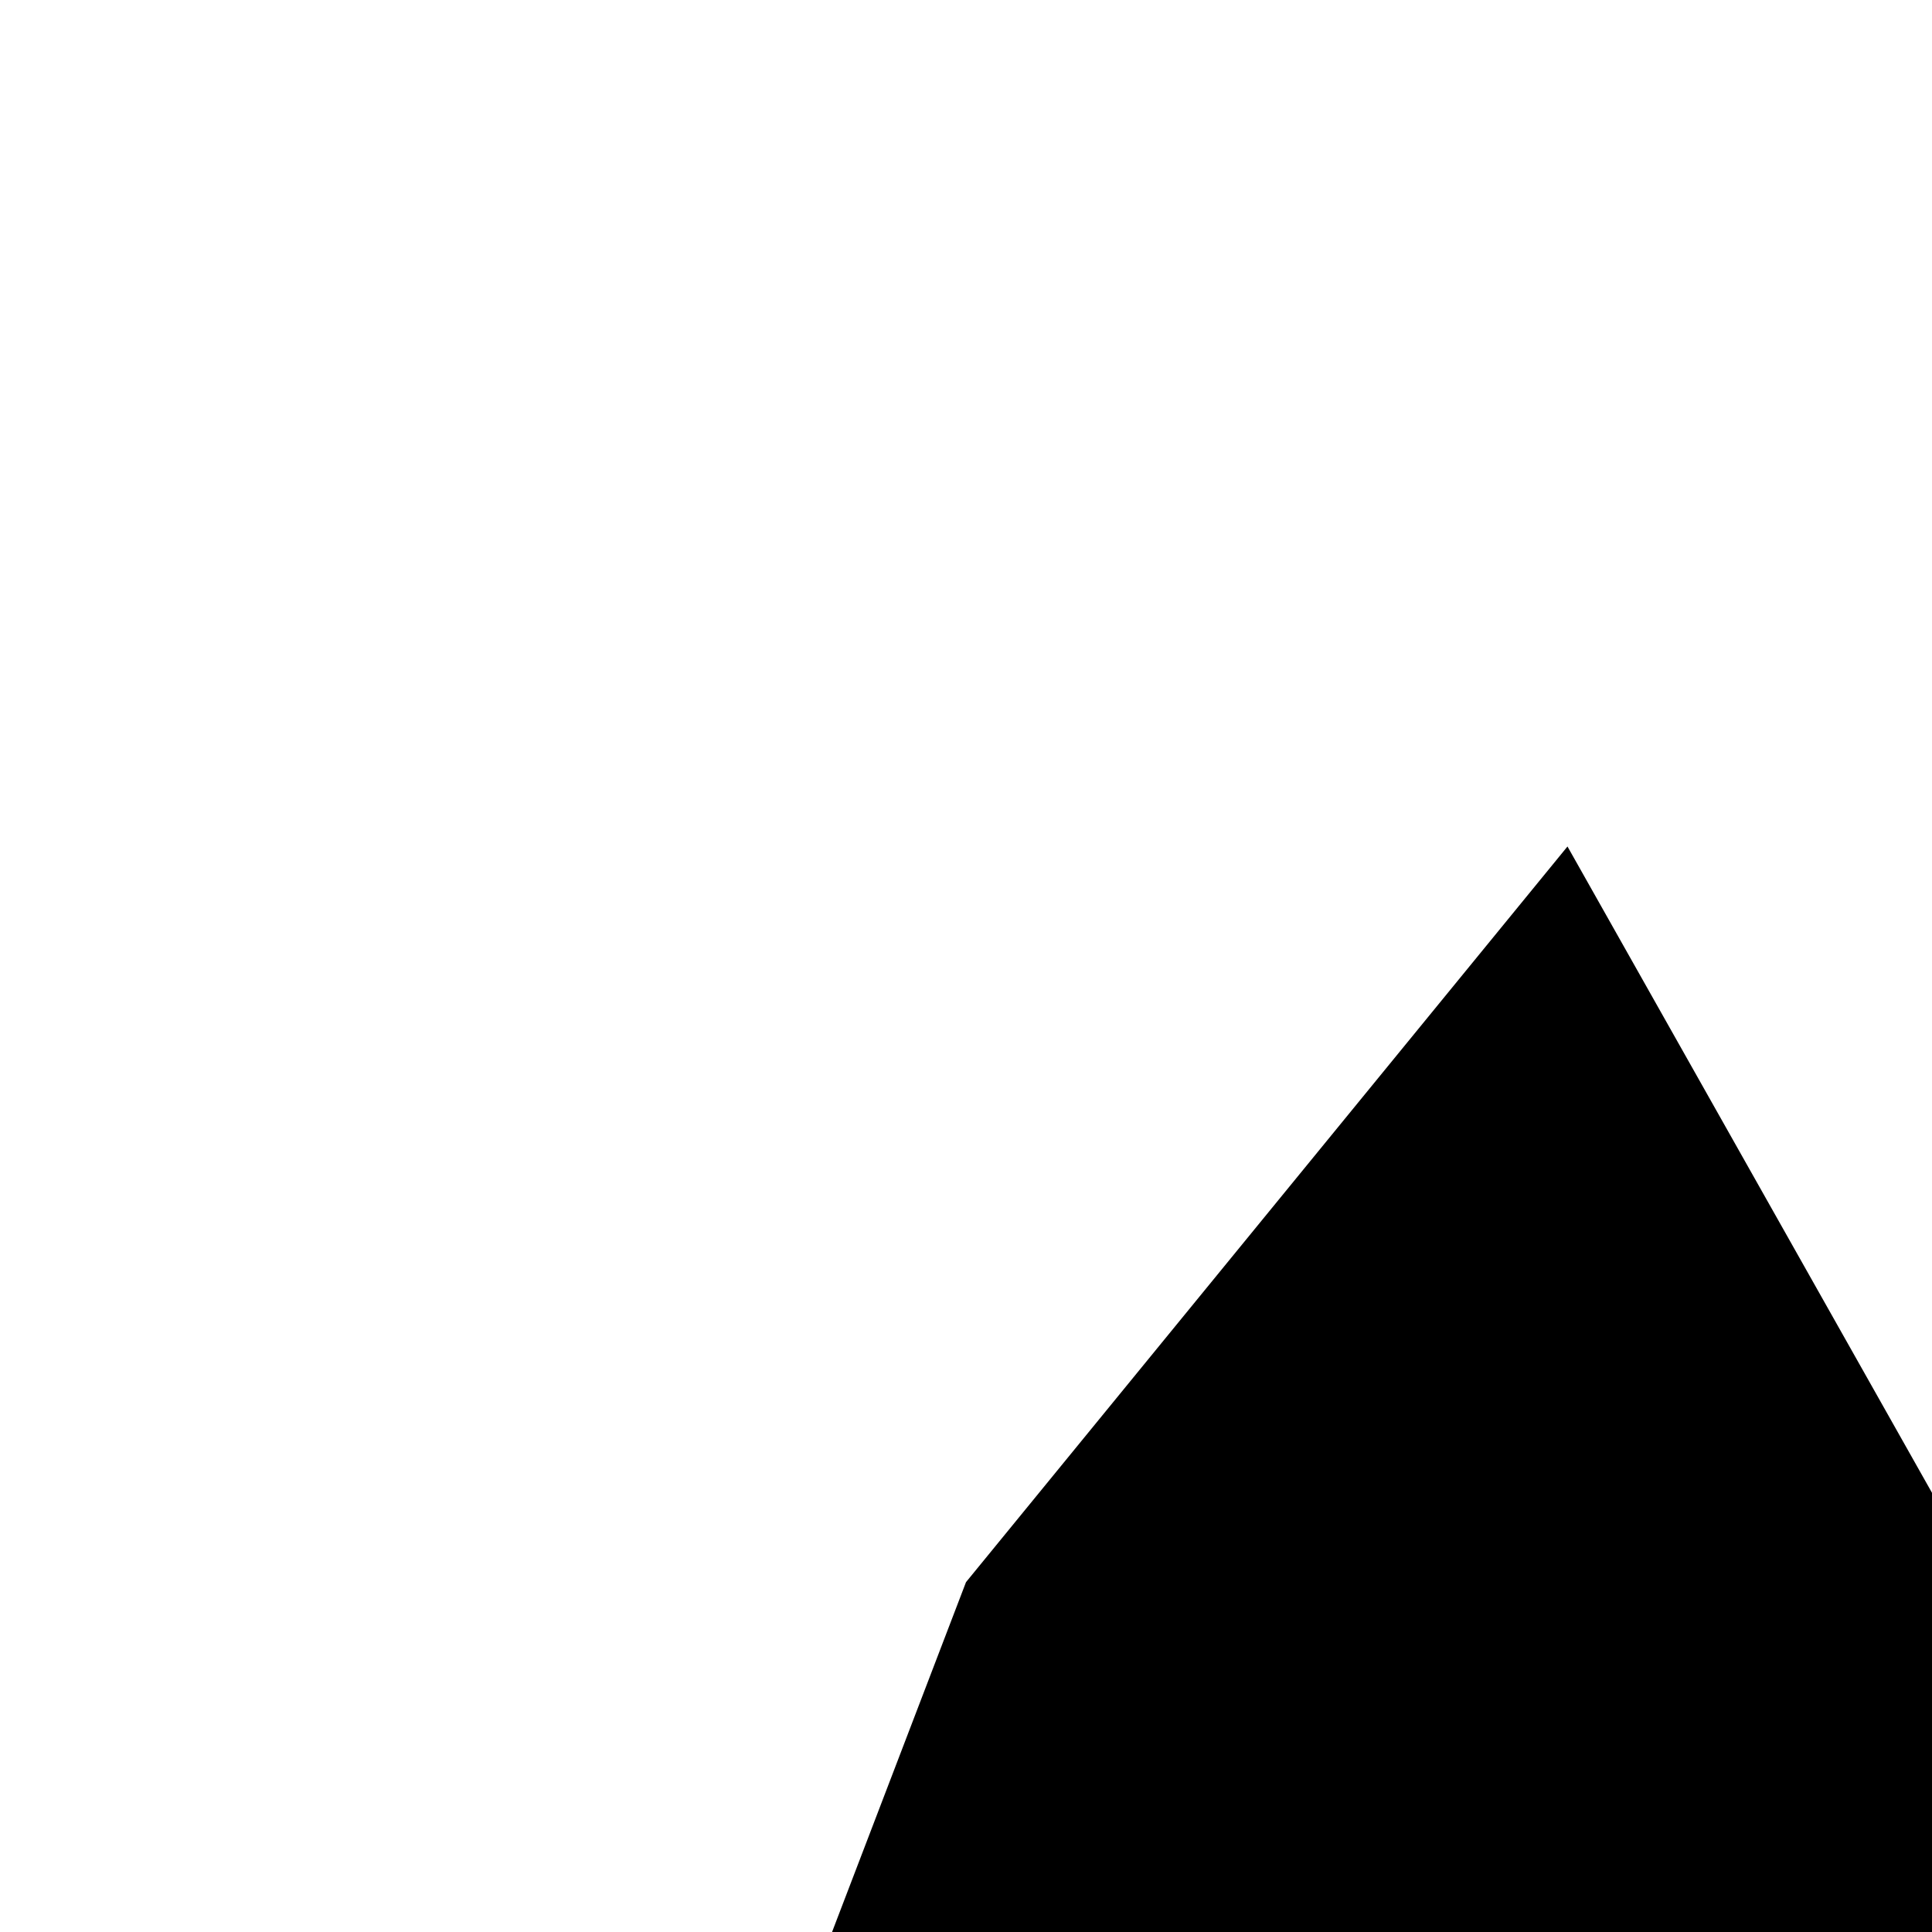 <svg xmlns="http://www.w3.org/2000/svg" viewBox="0 0 1024 1024" data-aut-id="icon" class="" fill-rule="evenodd"><path class="rui-4K4Y7"
 d="M830.798 448.659l-318.798 389.915-317.
 828-388.693c-20.461-27.171-31.263-59.345-31.263-93.033 0-85.566 69.
 605-155.152 155.152-155.152 72.126 0 132.752 49.552 150.051 116.
 364h87.777c17.299-66.812 77.905-116.364 150.051-116.364 85.547 0 155
 .152 69.585 155.152 155.152 0 33.687-10.802 65.862-30.293 91.811zM705.
 939 124.121c-80.853 0-152.204 41.425-193.939 104.204-41.736-62.778-113.086-104.
 204-193.939-104.204-128.33 0-232.727 104.378-232.727 232.727 0 50.657
  16.194 98.948 47.806 140.897l328.766 402.
133h100.189l329.716-403.355c30.662-40.727 46.856-89.018 46.
856-139.675 0-128.349-104.398-232.727-232.727-232.727z"></path></svg>